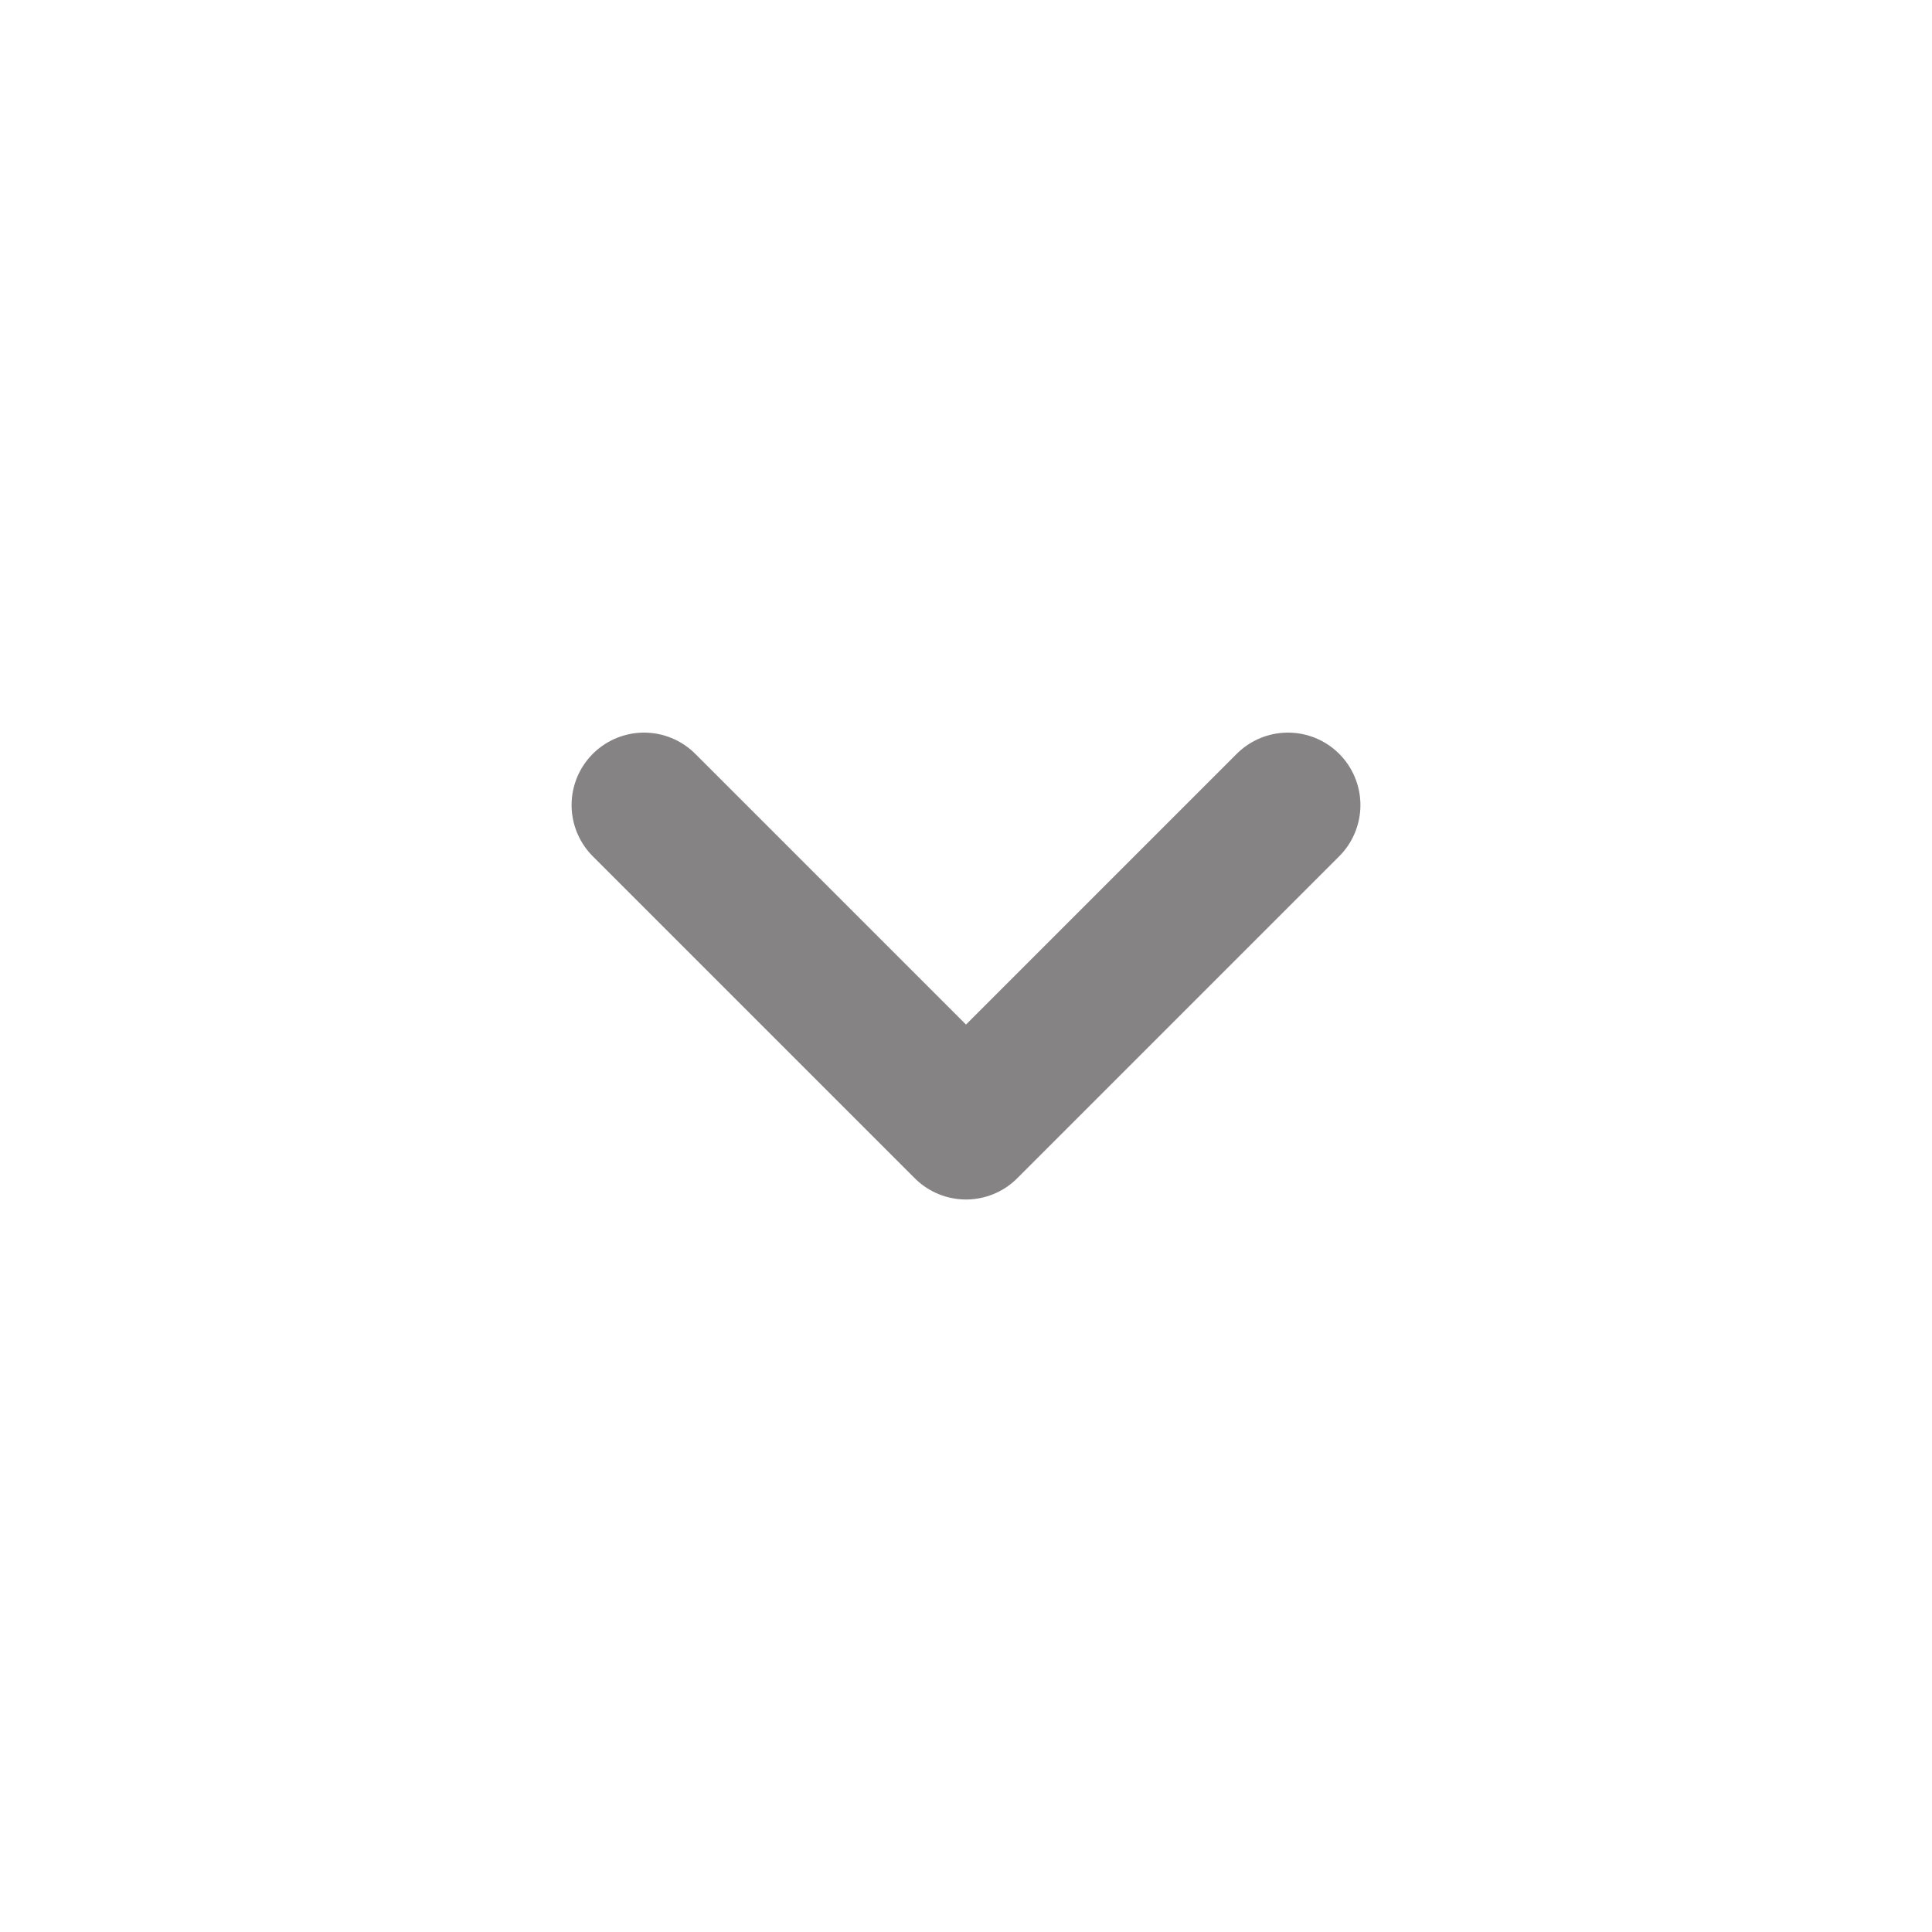 <svg width="20" height="20" viewBox="0 0 20 20" fill="none" xmlns="http://www.w3.org/2000/svg"><path d="M6.667 8.334L10 11.667L13.333 8.334" stroke="#858383" stroke-width="1.5" stroke-linecap="round" stroke-linejoin="round"/></svg>

